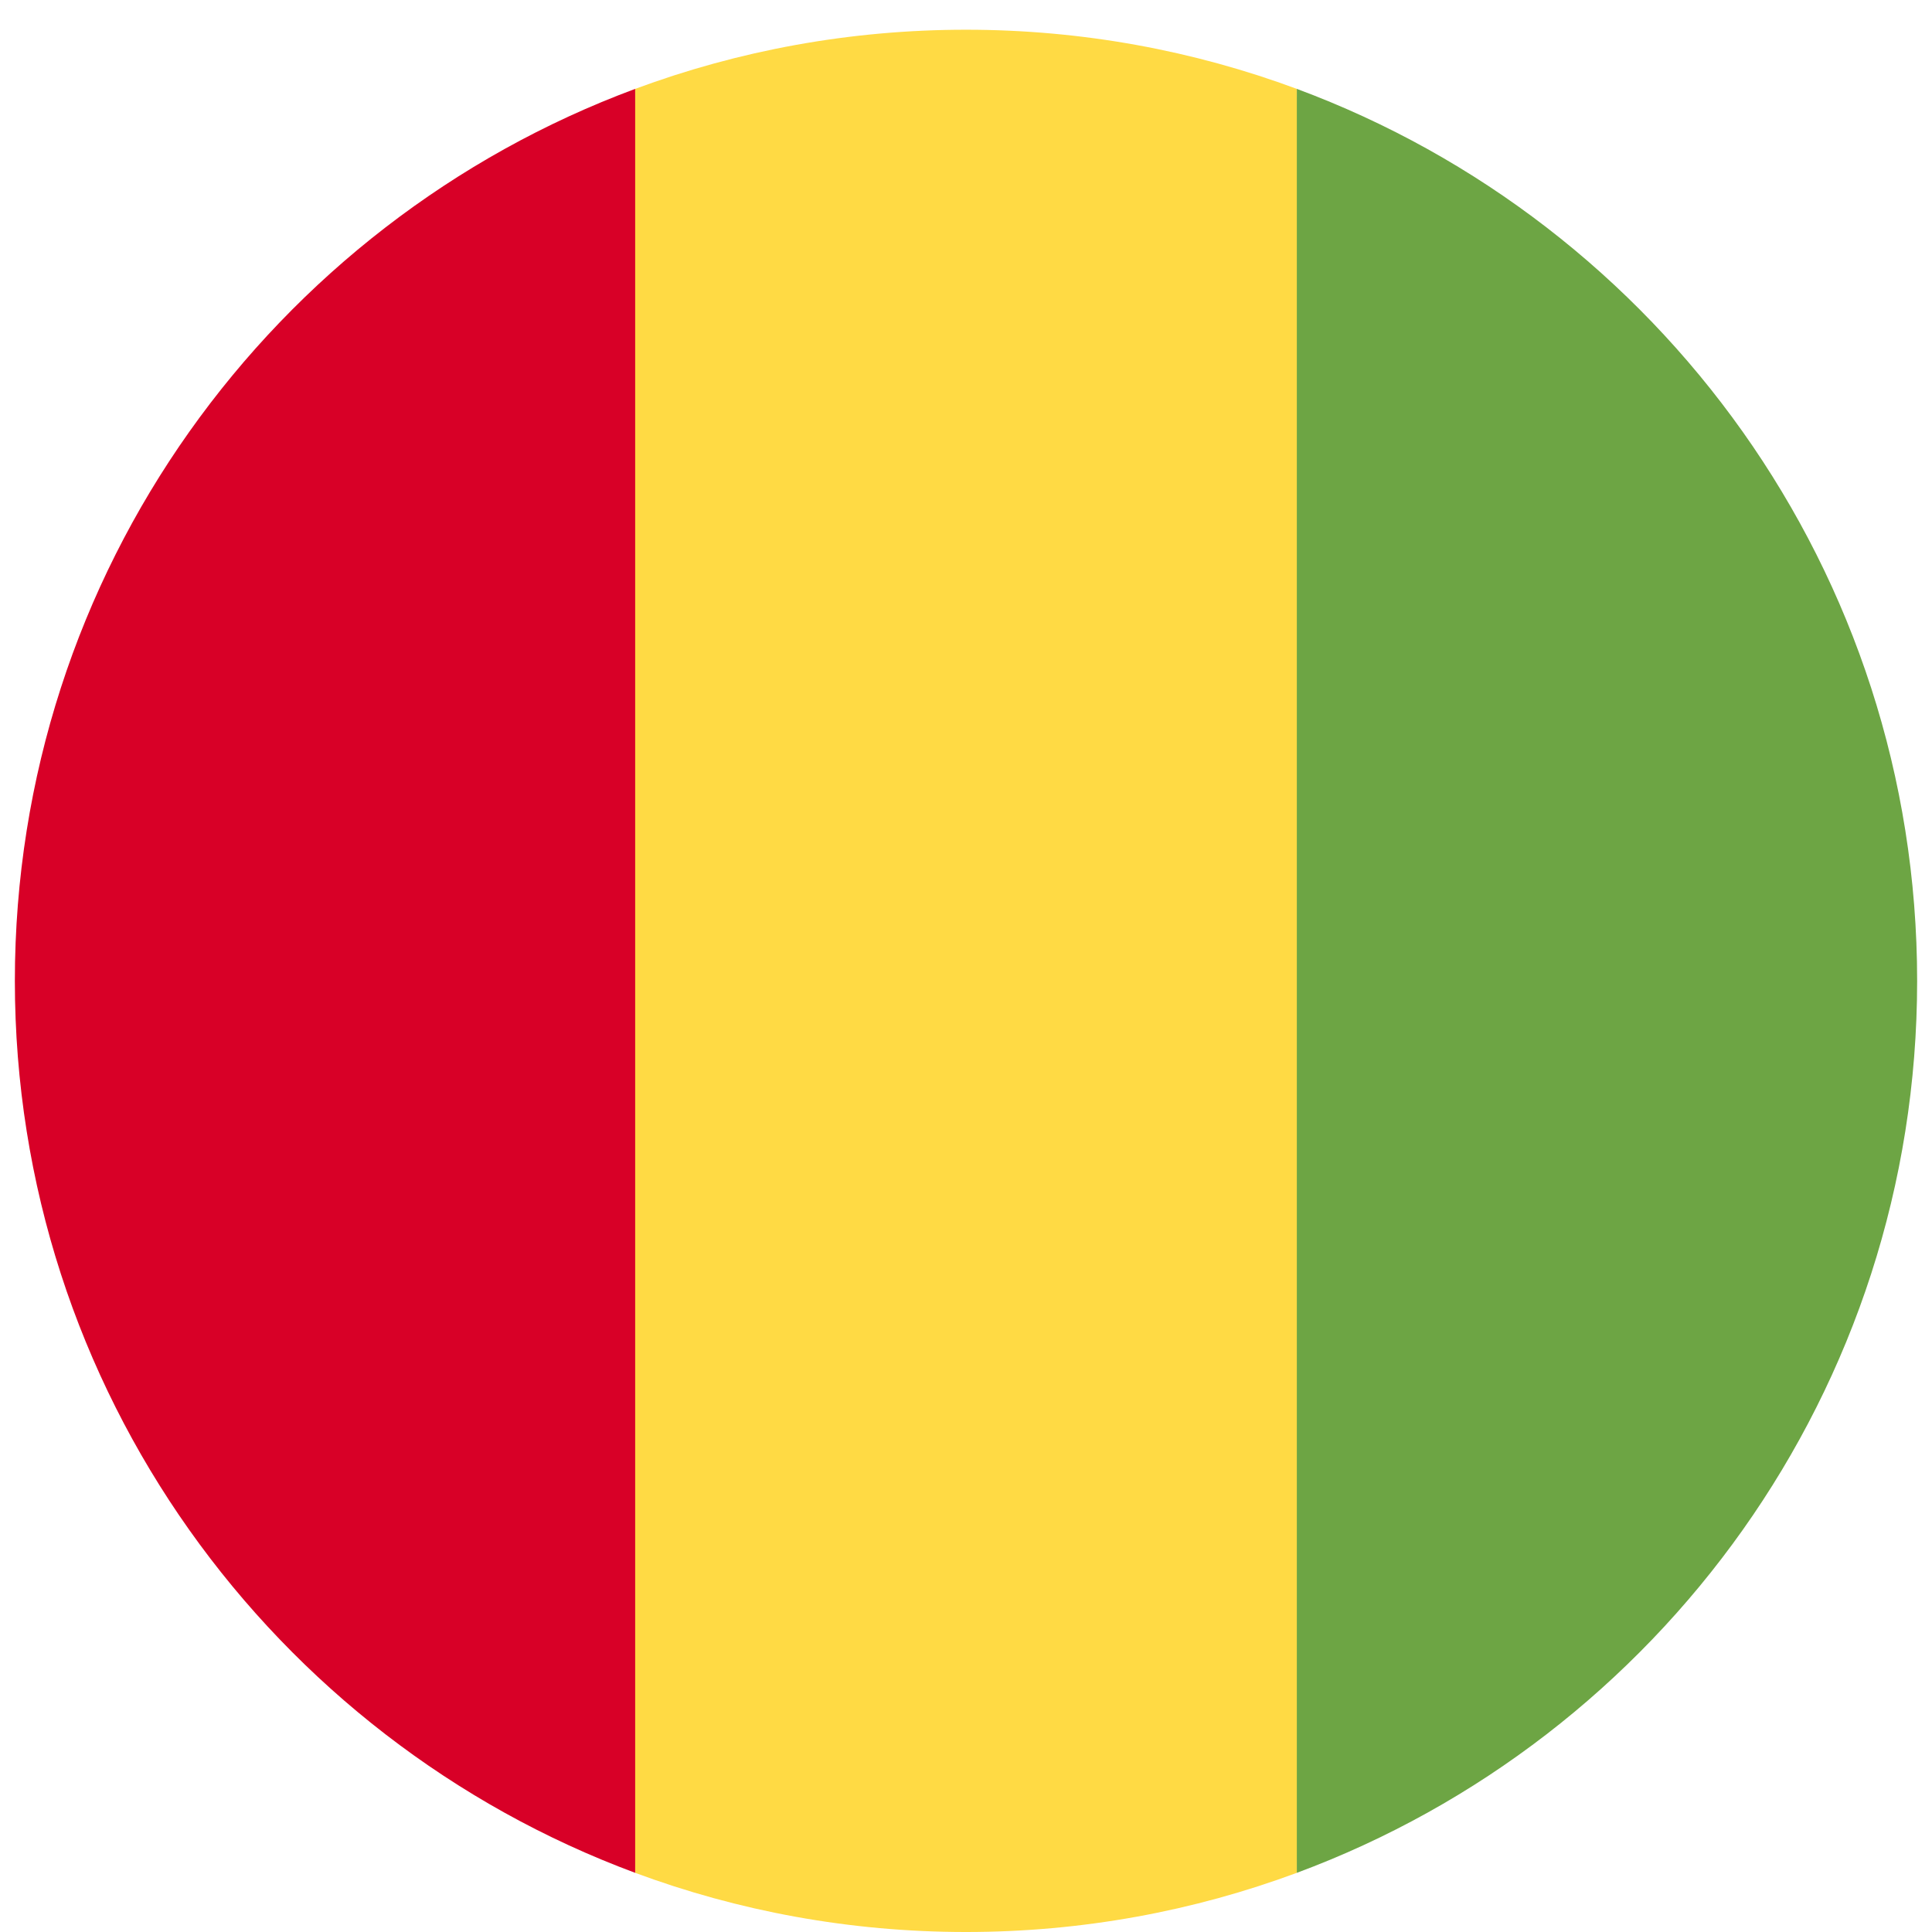 <svg width="520" height="520" viewBox="0 0 520 520" fill="none" xmlns="http://www.w3.org/2000/svg">
<g clip-path="url(#clip0_105_1631)" filter="url(#filter0_dd_105_1631)">
<path d="M349.046 15.925C321.312 5.634 291.315 0.001 260 0.001C228.687 0.001 198.691 5.634 170.959 15.923L159.828 256.001L170.958 496.079C198.691 506.369 228.687 512.001 260 512.001C291.316 512.001 321.312 506.369 349.046 496.077L360.176 256.001L349.046 15.925Z" fill="#FFDA44"/>
<path d="M4 256.001C4 366.071 73.472 459.907 170.957 496.077V15.923C73.472 52.095 4 145.929 4 256.001Z" fill="#D80027"/>
<path d="M516 256.001C516 145.929 446.528 52.095 349.043 15.923V496.078C446.528 459.907 516 366.071 516 256.001Z" fill="#6DA544"/>
</g>
<defs>
<filter id="filter0_dd_105_1631" x="0" y="0.001" width="520" height="520" filterUnits="userSpaceOnUse" color-interpolation-filters="sRGB">
<feFlood flood-opacity="0" result="BackgroundImageFix"/>
<feColorMatrix in="SourceAlpha" type="matrix" values="0 0 0 0 0 0 0 0 0 0 0 0 0 0 0 0 0 0 127 0" result="hardAlpha"/>
<feOffset dy="4"/>
<feGaussianBlur stdDeviation="2"/>
<feComposite in2="hardAlpha" operator="out"/>
<feColorMatrix type="matrix" values="0 0 0 0 0 0 0 0 0 0 0 0 0 0 0 0 0 0 0.25 0"/>
<feBlend mode="normal" in2="BackgroundImageFix" result="effect1_dropShadow_105_1631"/>
<feColorMatrix in="SourceAlpha" type="matrix" values="0 0 0 0 0 0 0 0 0 0 0 0 0 0 0 0 0 0 127 0" result="hardAlpha"/>
<feOffset dy="4"/>
<feGaussianBlur stdDeviation="2"/>
<feComposite in2="hardAlpha" operator="out"/>
<feColorMatrix type="matrix" values="0 0 0 0 0 0 0 0 0 0 0 0 0 0 0 0 0 0 0.25 0"/>
<feBlend mode="normal" in2="effect1_dropShadow_105_1631" result="effect2_dropShadow_105_1631"/>
<feBlend mode="normal" in="SourceGraphic" in2="effect2_dropShadow_105_1631" result="shape"/>
</filter>
<clipPath id="clip0_105_1631">
<rect width="512" height="512" fill="white" transform="translate(4 0.001)"/>
</clipPath>
</defs>
</svg>
